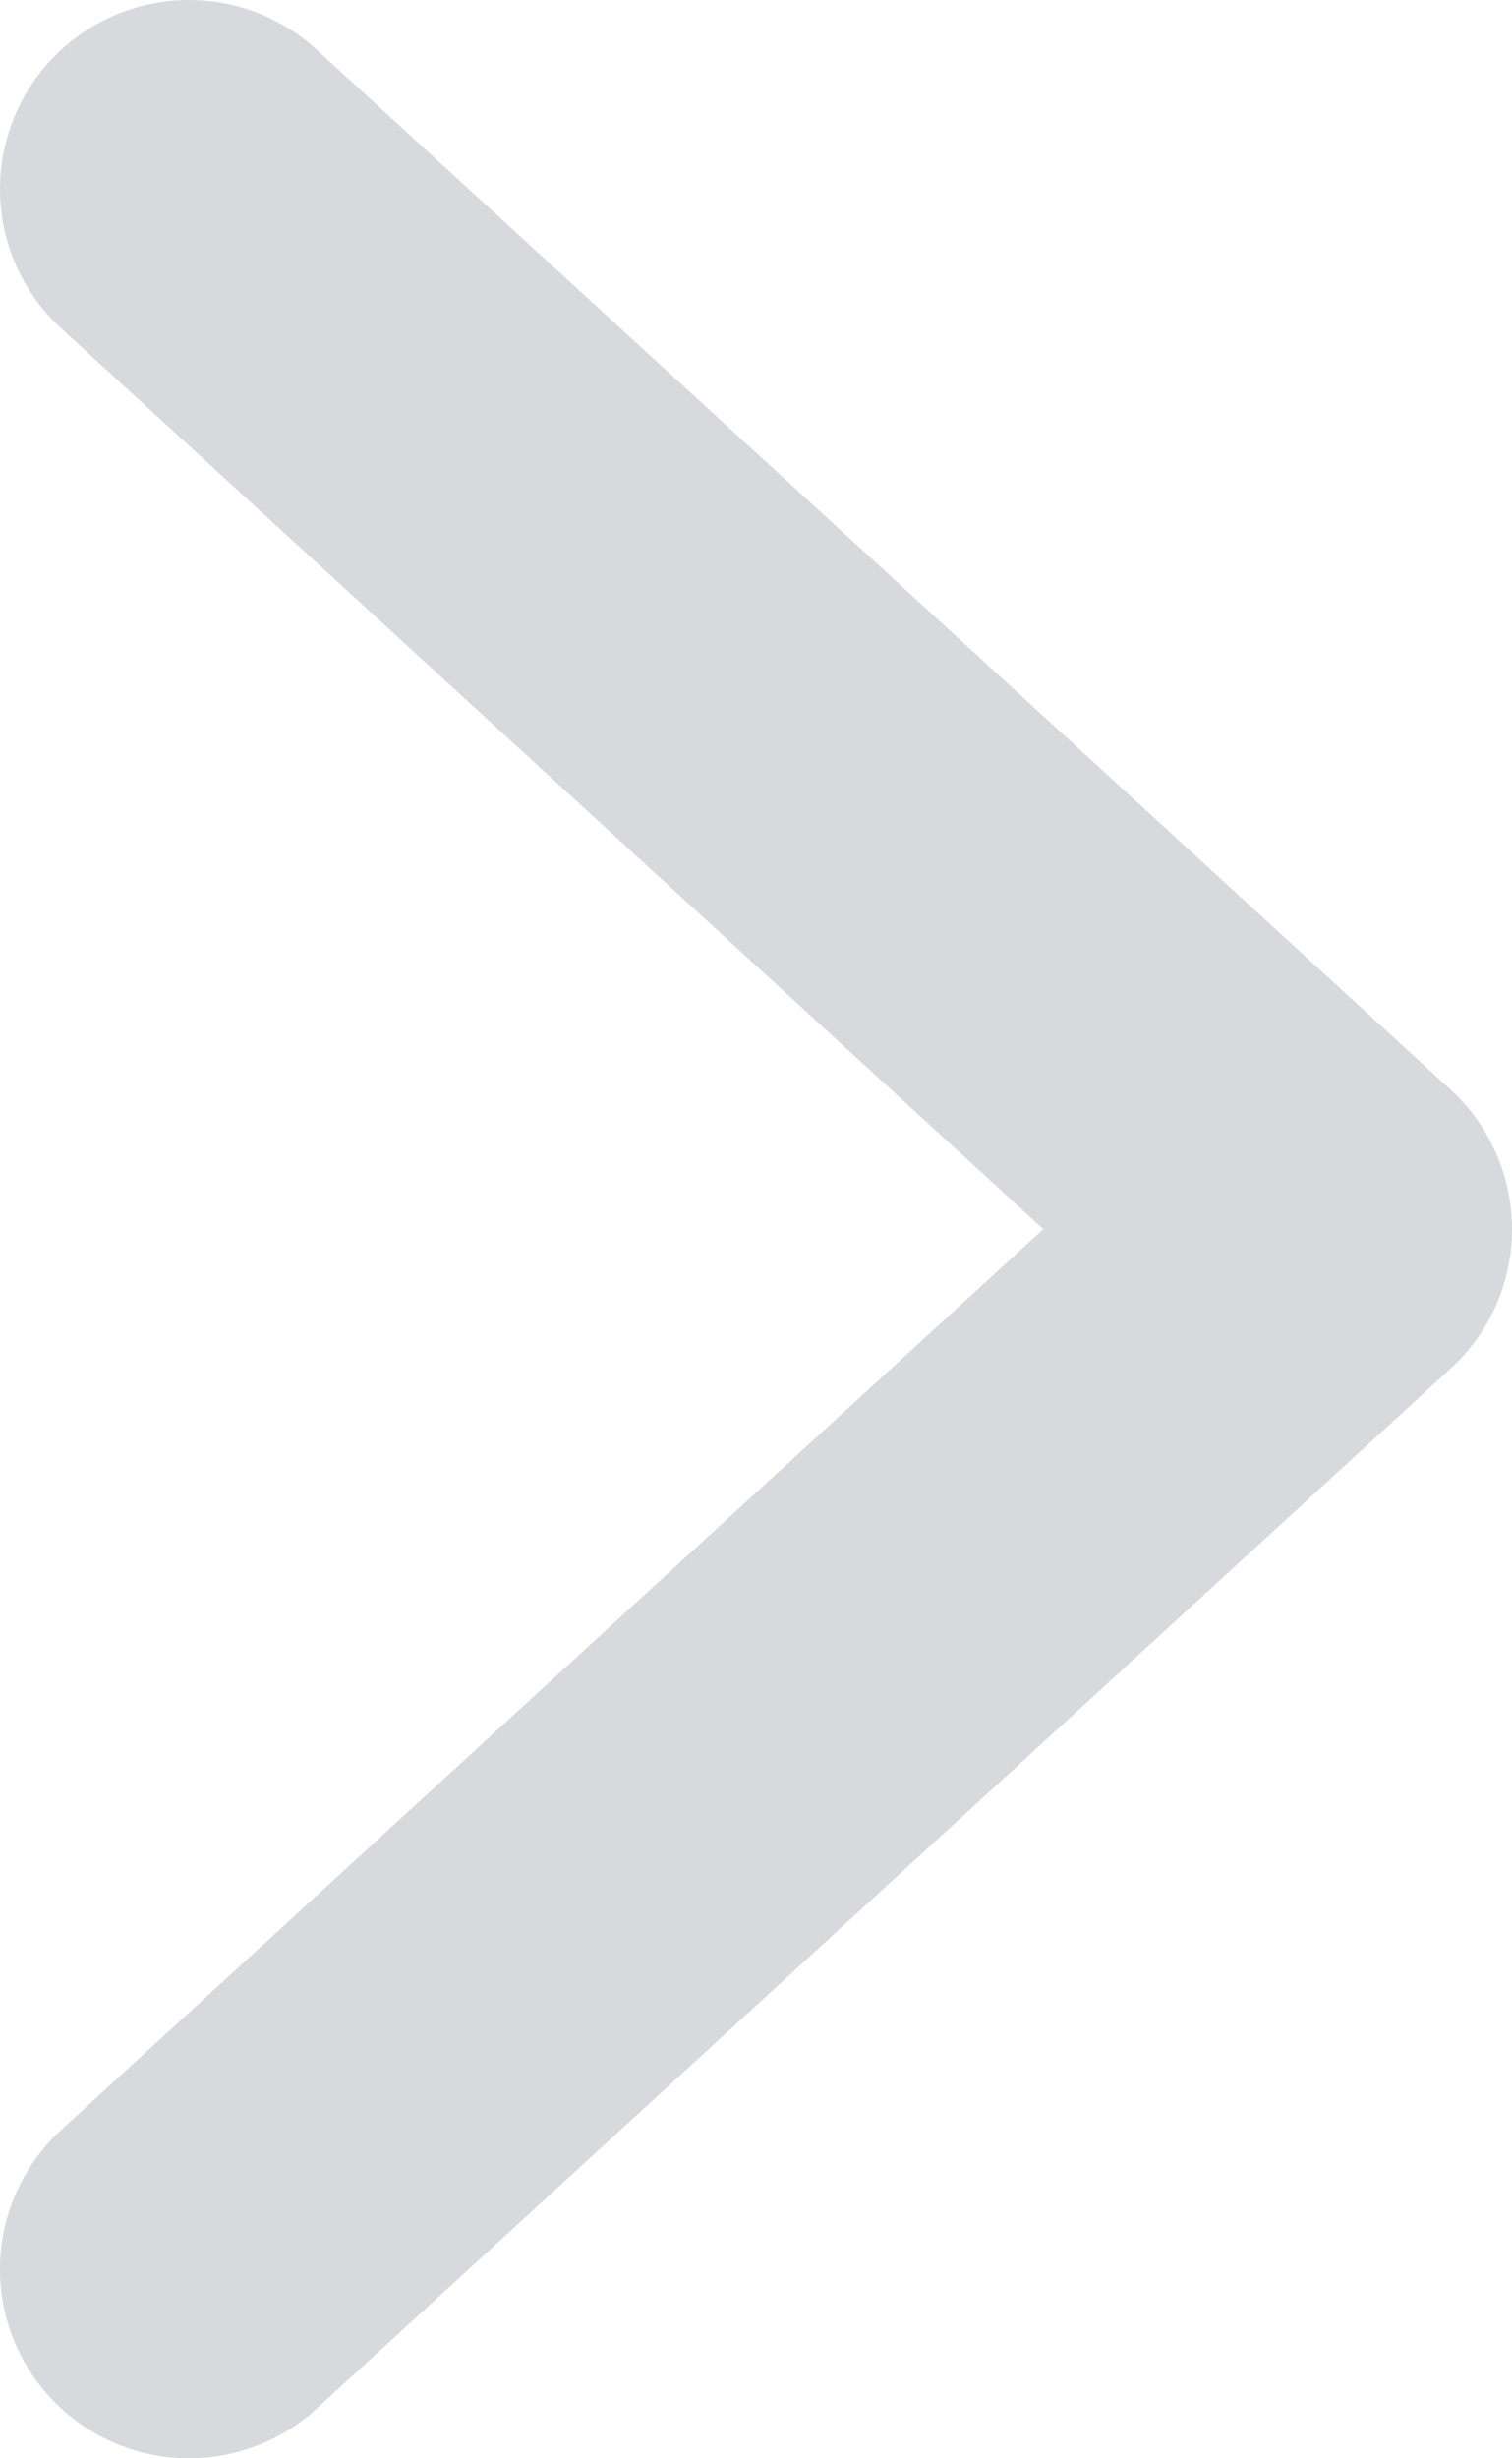 <svg xmlns="http://www.w3.org/2000/svg" width="8" height="13" viewBox="0 0 8 13">
    <path fill="none" fill-rule="evenodd" stroke="#D7D9DD" stroke-linecap="round" stroke-linejoin="round" stroke-width="2" d="M1 1l6 5.5L1 12"/>
</svg>
